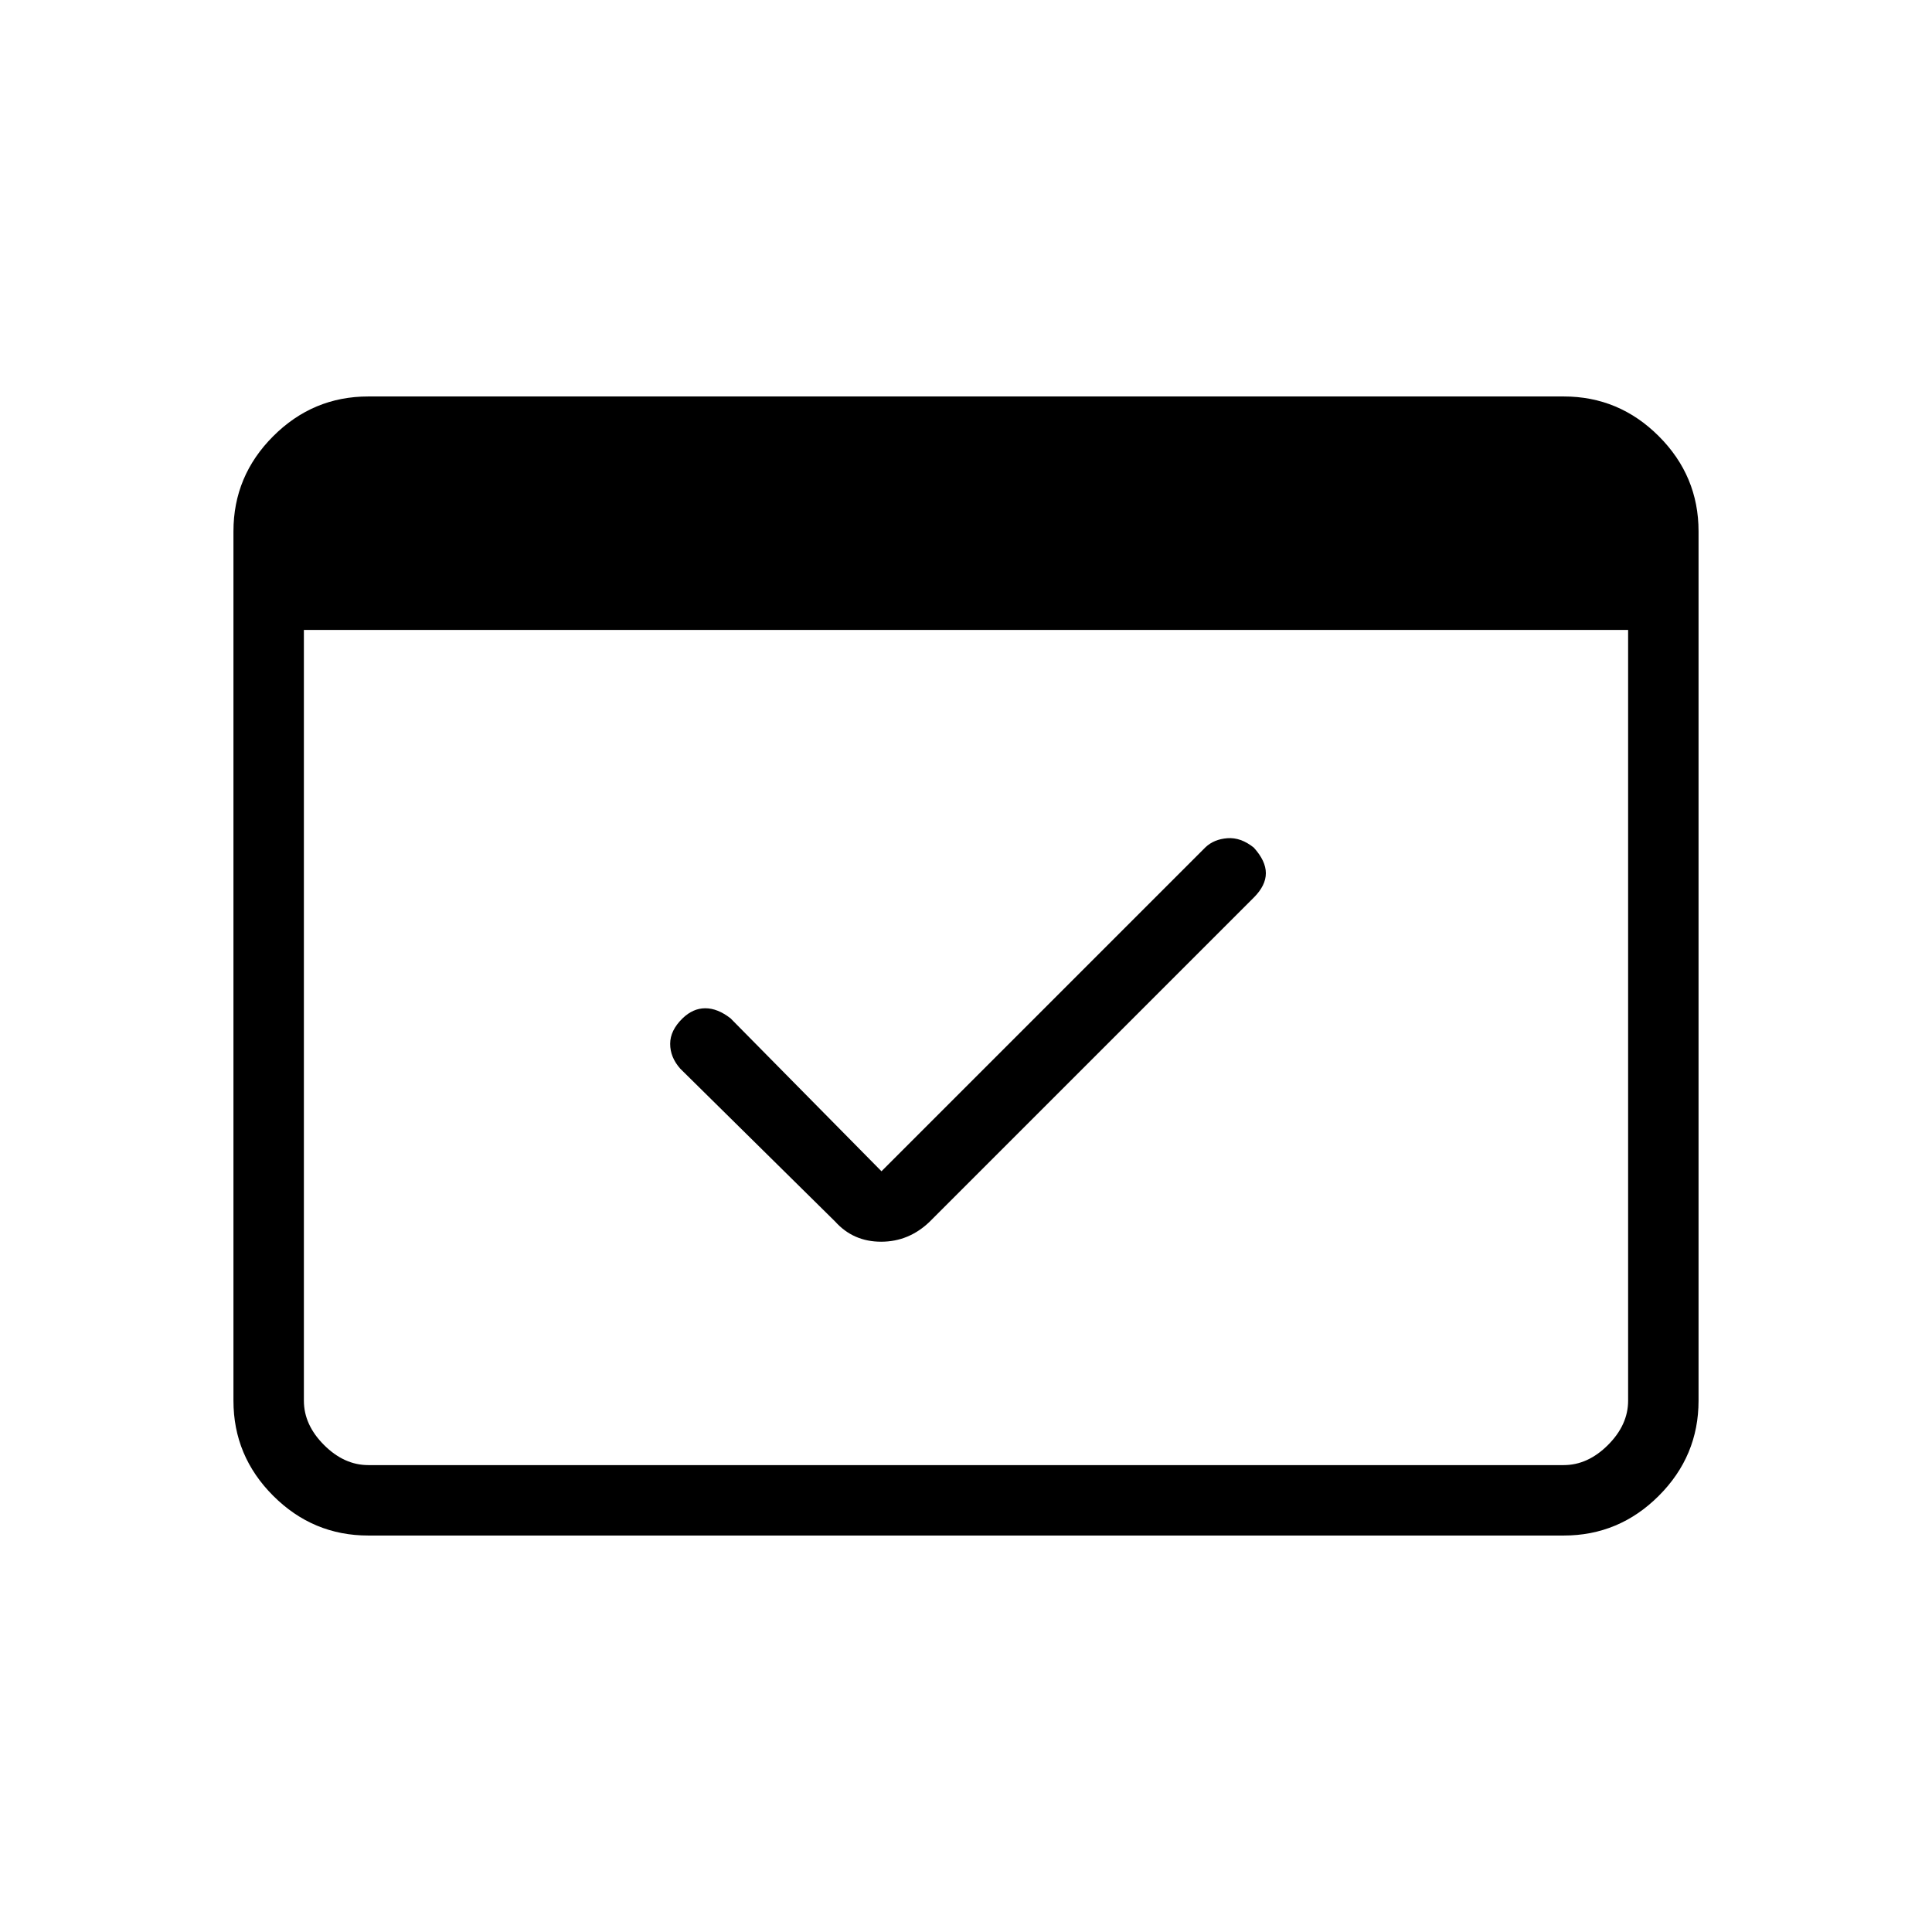 <svg xmlns="http://www.w3.org/2000/svg" height="48" viewBox="0 -960 960 960" width="48"><path d="M183-197q-27.5 0-47.25-19.75T116-264v-432q0-27.5 19.75-47.25T183-763h594q27.5 0 47.25 19.75T844-696v432q0 27.5-19.75 47.25T777-197H183Zm0-35h594q12 0 22-10t10-22v-383H151v383q0 12 10 22t22 10Zm255-146 161-161q4.22-4 10.89-4.5 6.68-.5 13.11 4.67 6 6.61 6 12.72T623-514L462-353q-10.36 10-24.18 10T415-353l-77-76q-5-5.65-5-12.33 0-6.67 6.17-12.67 5.17-5 11.29-5 6.11 0 12.54 5l75 76ZM183-232h-32v-496h32q-12 0-22 10t-10 22v432q0 12 10 22t22 10Z"/></svg>